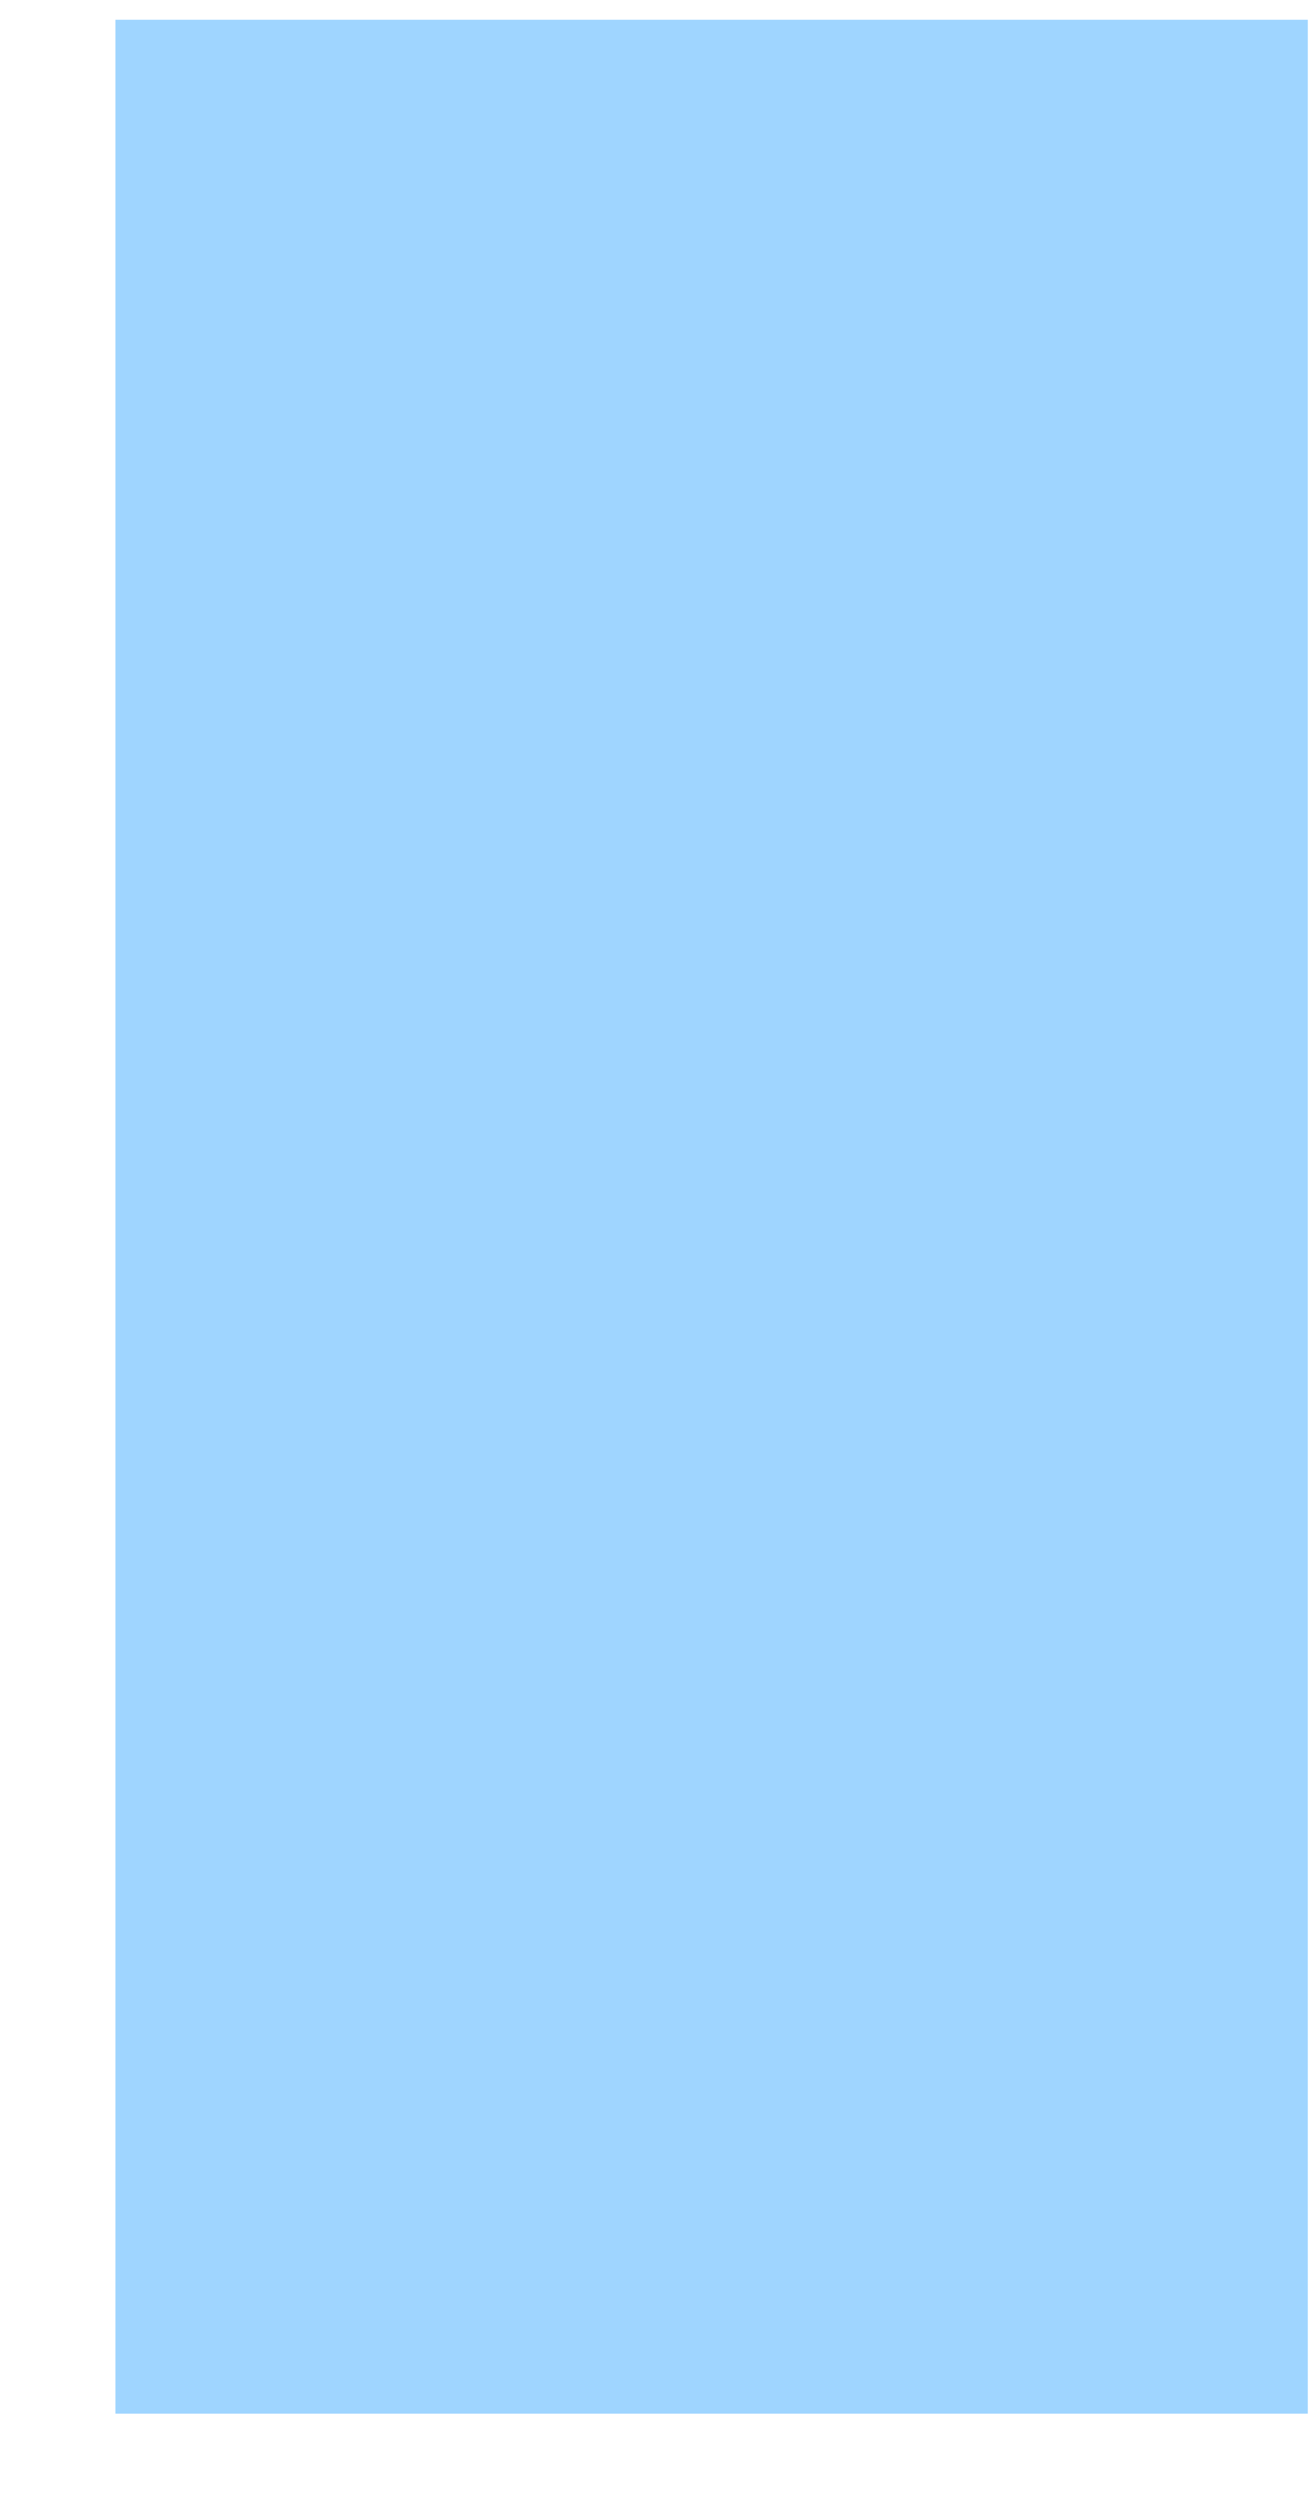 <?xml version="1.0" encoding="UTF-8" standalone="no"?><svg width='11' height='21' viewBox='0 0 11 21' fill='none' xmlns='http://www.w3.org/2000/svg'>
<path d='M0.97 0.166H10.99V20.276H0.97V0.166Z' fill='#9FD5FF'/>
</svg>
